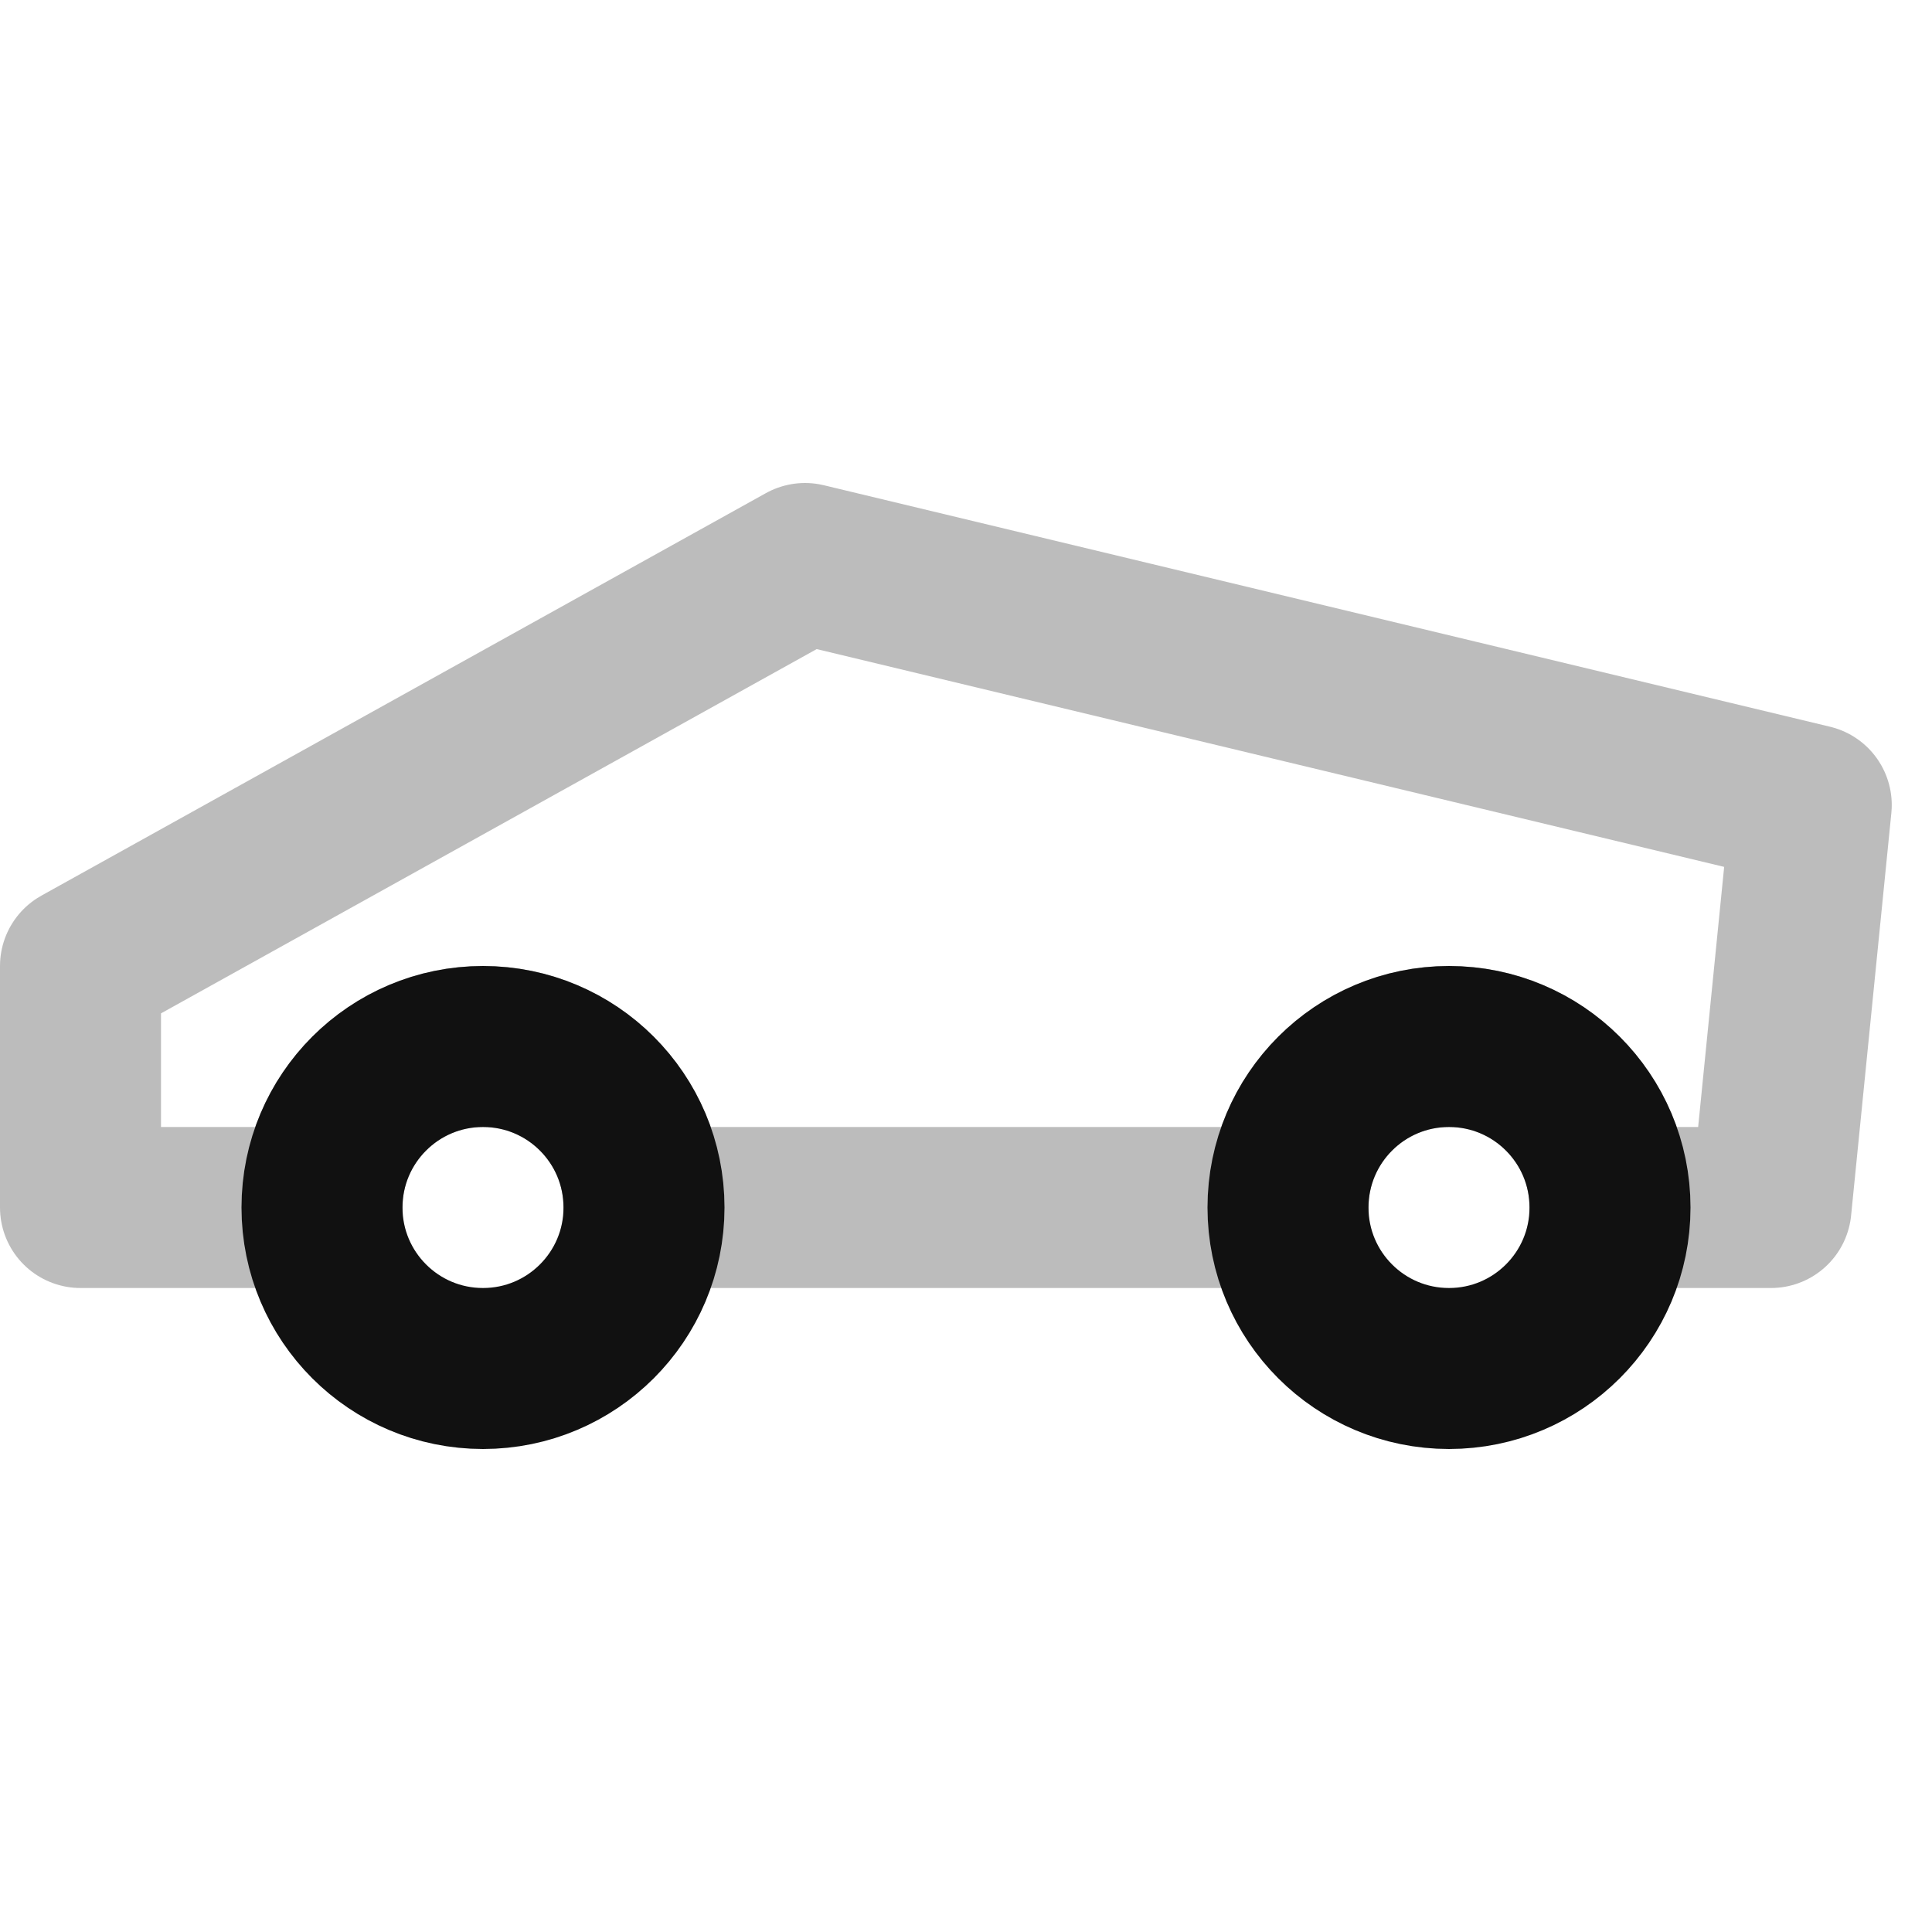 <svg width="24" height="24" viewBox="0 0 24 24" fill="none" xmlns="http://www.w3.org/2000/svg">
<path opacity="0.28" d="M22.5 10L22 15H20C20 13.895 19.105 13 18 13C16.895 13 16 13.895 16 15H8C8 13.895 7.105 13 6 13C4.895 13 4 13.895 4 15H1V12L10 7L22.5 10Z" stroke="#111111" stroke-width="2" stroke-linecap="round" stroke-linejoin="round"/>
<path d="M6 17C7.105 17 8 16.105 8 15C8 13.895 7.105 13 6 13C4.895 13 4 13.895 4 15C4 16.105 4.895 17 6 17Z" stroke="#111111" stroke-width="2" stroke-linecap="round" stroke-linejoin="round"/>
<path d="M18 17C19.105 17 20 16.105 20 15C20 13.895 19.105 13 18 13C16.895 13 16 13.895 16 15C16 16.105 16.895 17 18 17Z" stroke="#111111" stroke-width="2" stroke-linecap="round" stroke-linejoin="round"/>
</svg>
